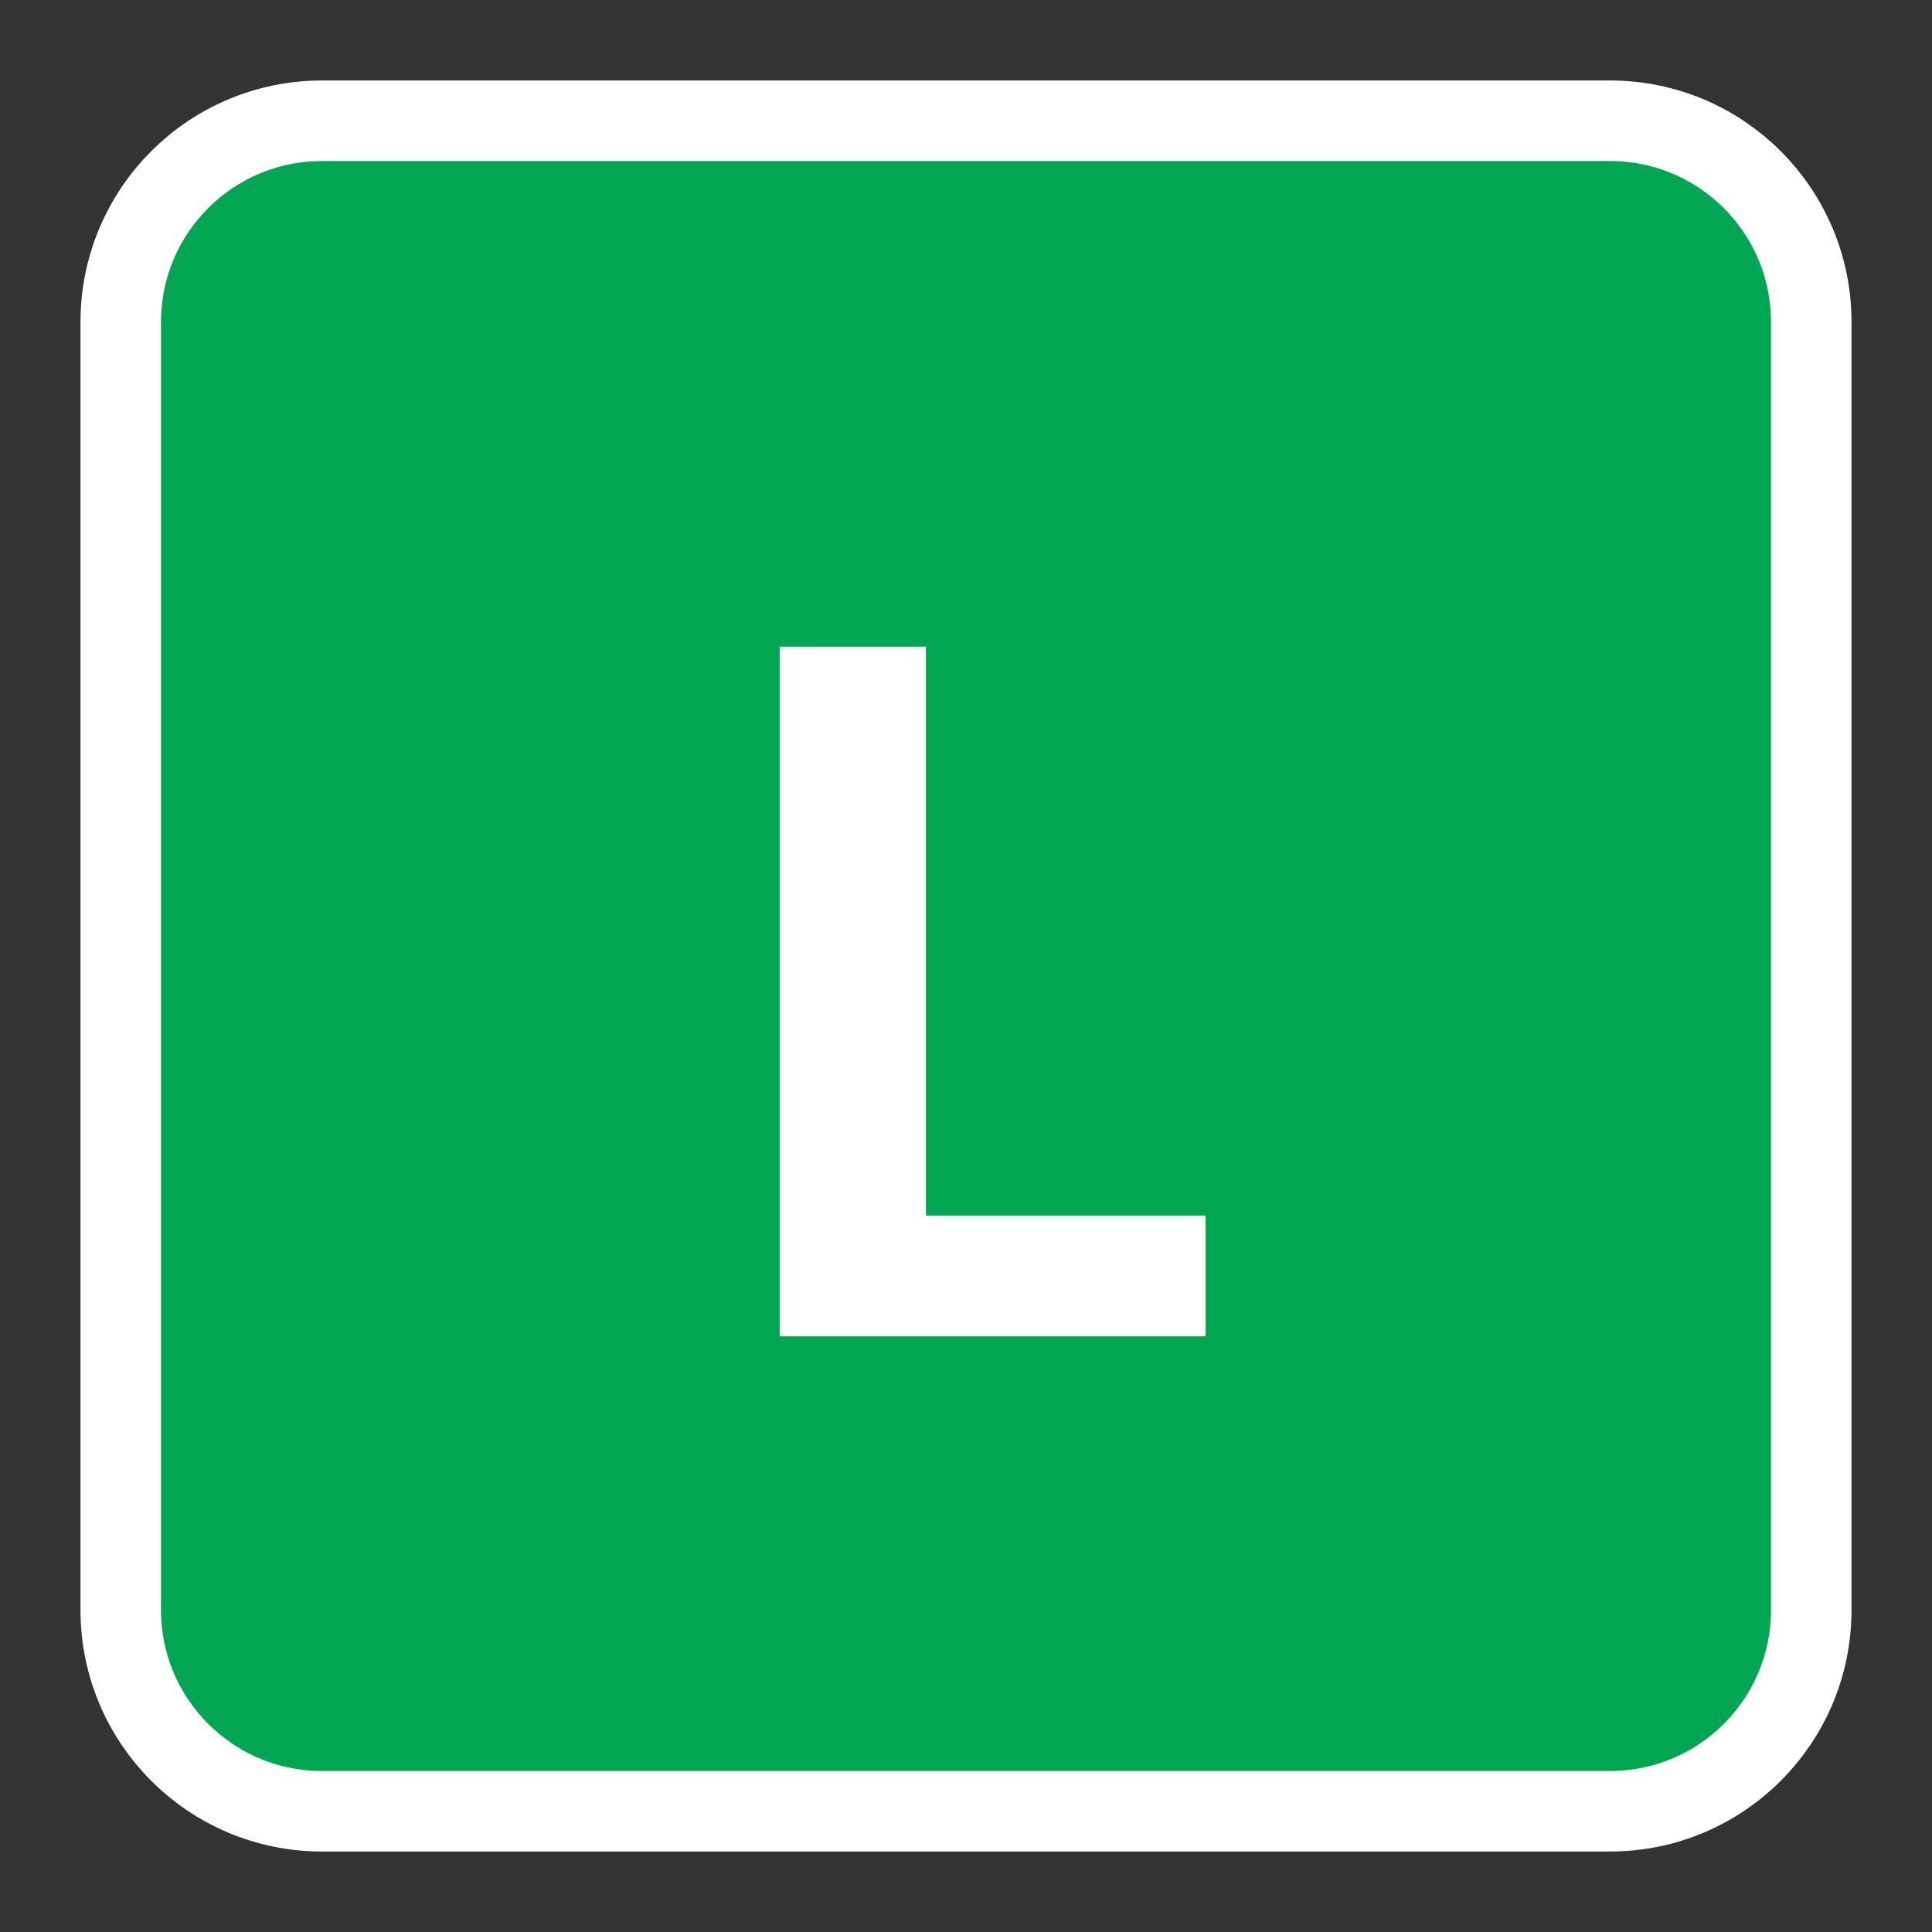 <svg width="40" height="40" viewBox="0 0 40 40" fill="none" xmlns="http://www.w3.org/2000/svg">
<rect x="0" y="0" width="40" height="40" fill="#333333" stroke="none"/>
<path d="M2.5 6.667C2.5 4.365 4.365 2.5 6.667 2.5H33.333C35.635 2.5 37.5 4.365 37.5 6.667V33.333C37.5 35.635 35.635 37.5 33.333 37.5H6.667C4.365 37.5 2.5 35.635 2.5 33.333V6.667Z" fill="#00A651" stroke="white" stroke-width="1.667"/>
<path d="M16.143 27.667V13.389H19.17V25.167H24.961V27.667H16.143Z" fill="white"/>
</svg>
